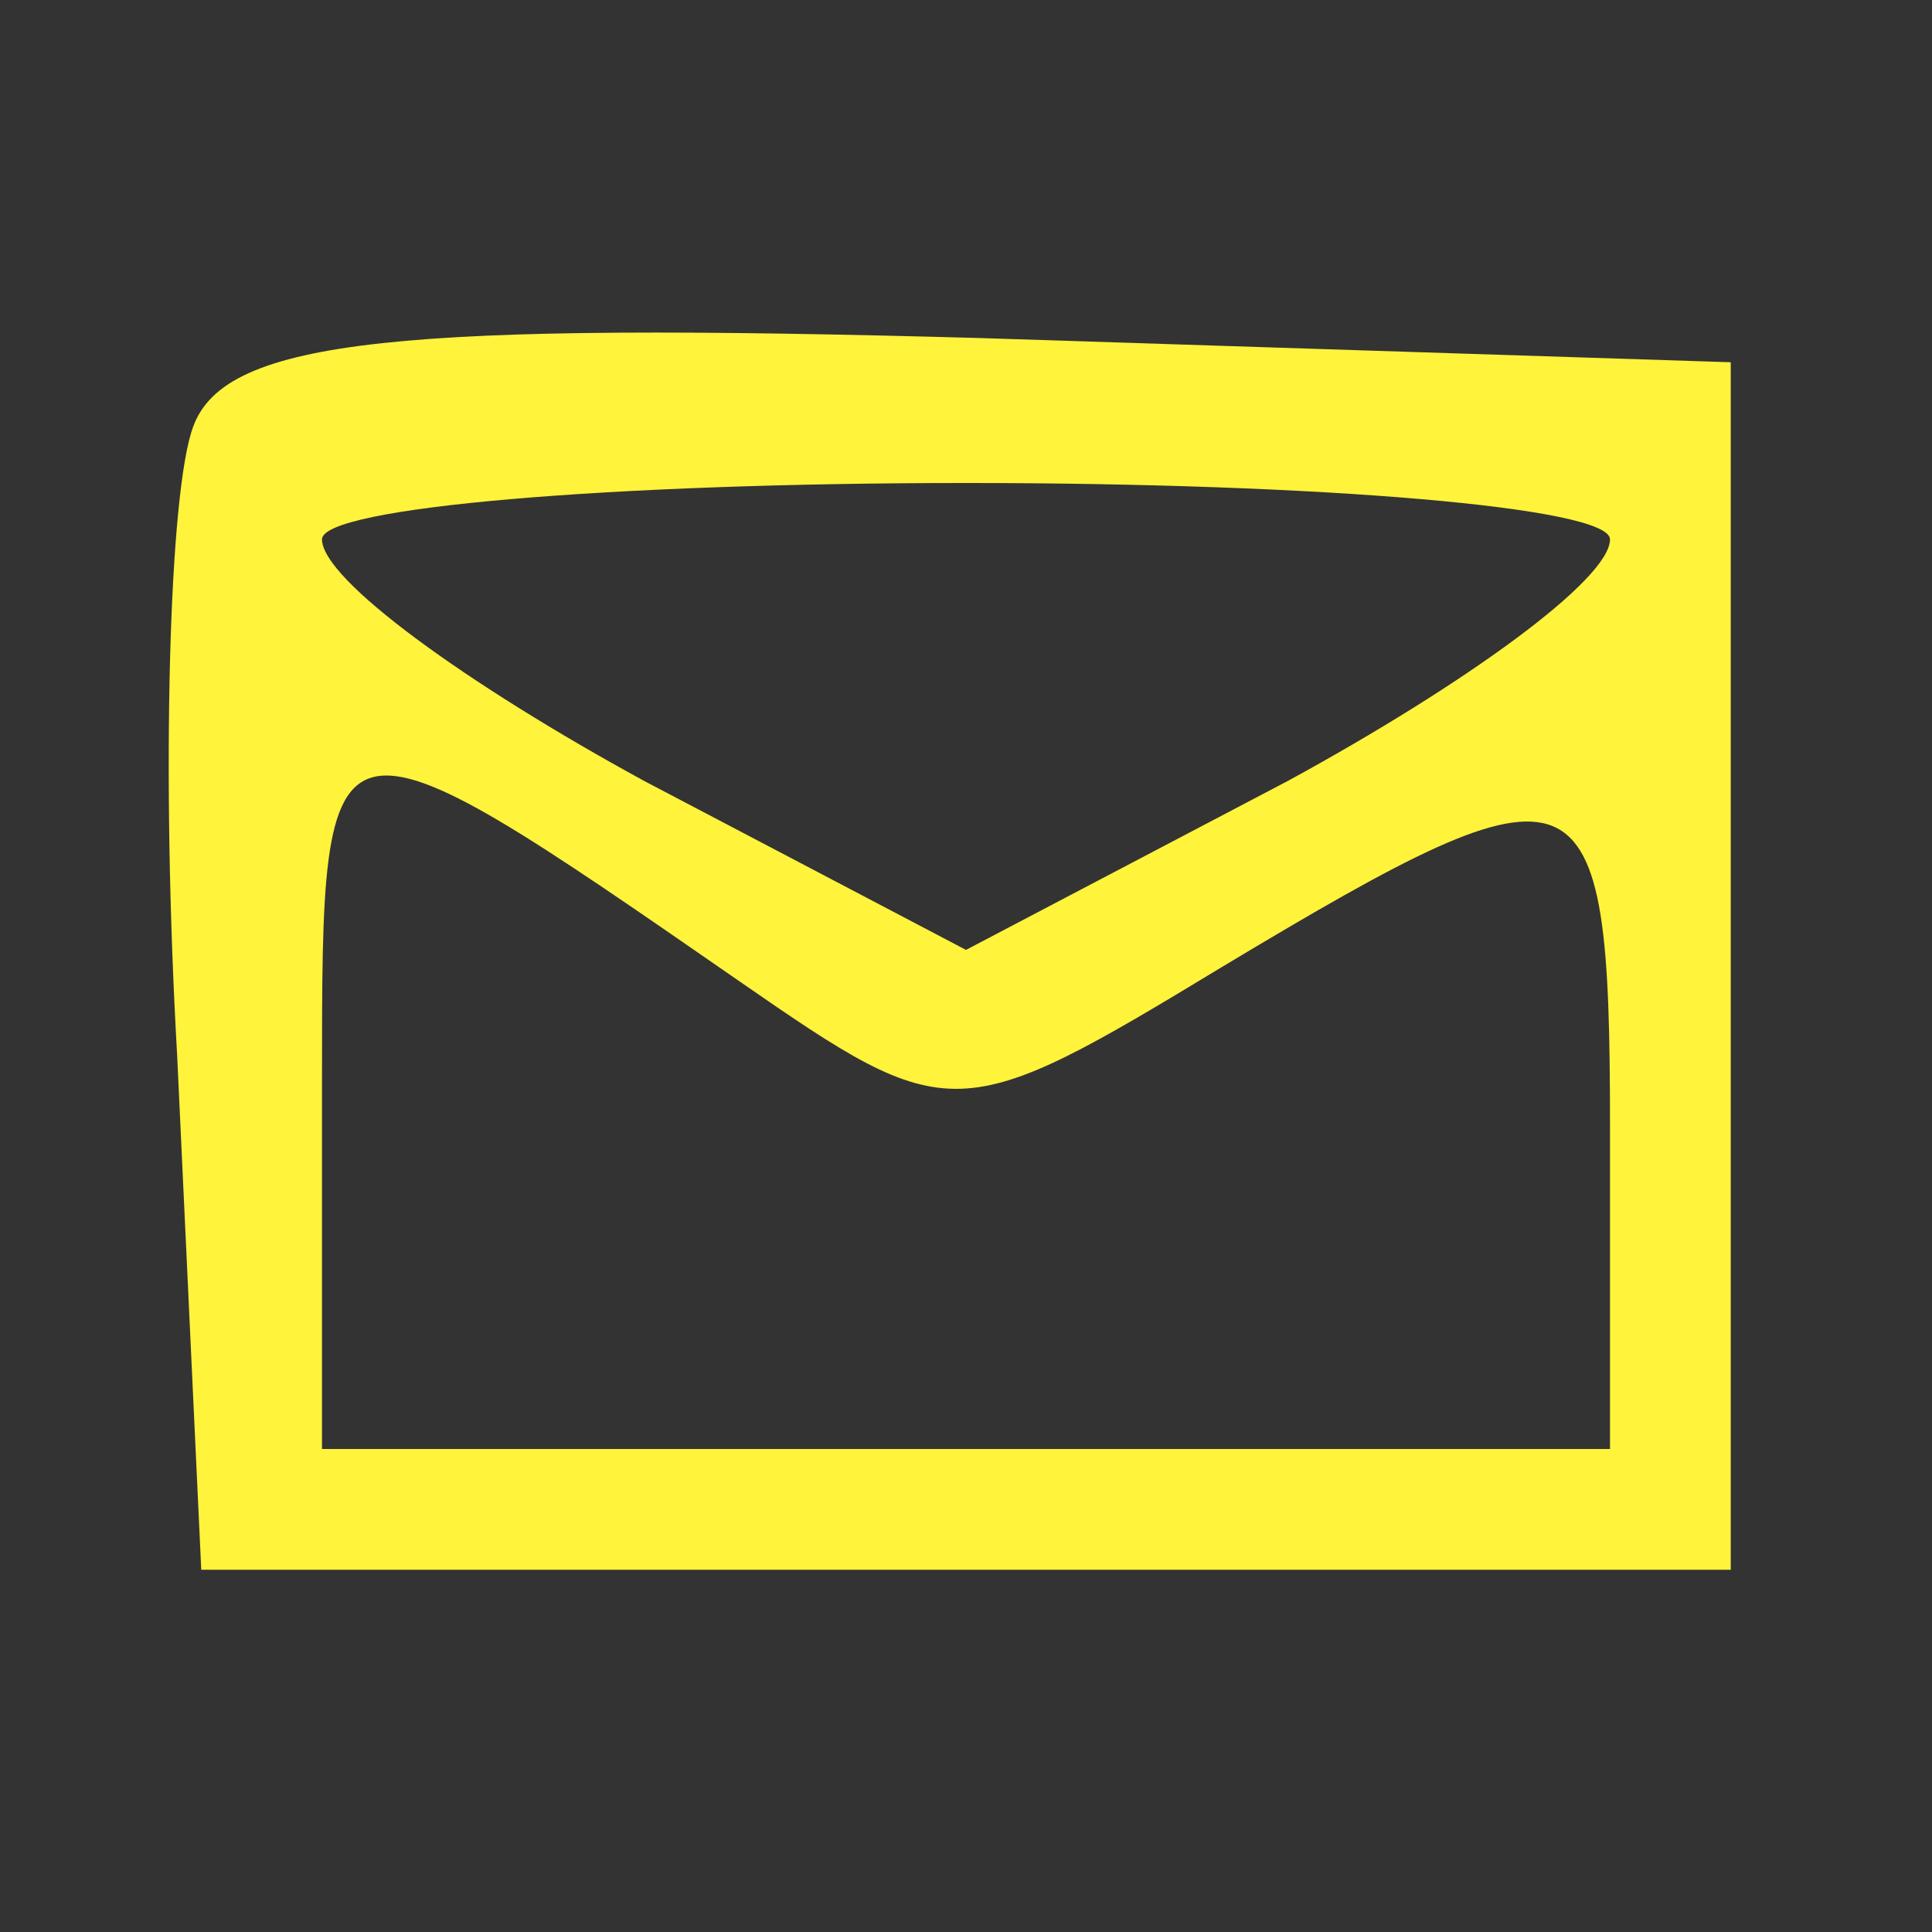 <?xml version="1.0" standalone="no"?>
<!DOCTYPE svg PUBLIC "-//W3C//DTD SVG 20010904//EN"
 "http://www.w3.org/TR/2001/REC-SVG-20010904/DTD/svg10.dtd">
<svg version="1.0" xmlns="http://www.w3.org/2000/svg"
 width="24pt" height="24pt" viewBox="0 0 24 24"
 preserveAspectRatio="xMidYMid meet">
<rect x="0" y="0" width="24" height="24" fill="#333333" stroke="none"/>
<g transform="translate(0,24) scale(0.1,-0.1)"
fill="#fff33b" stroke="none">
<path d="M24 187 c-3 -8 -4 -43 -2 -78 l3 -64 95 0 95 0 0 75 0 75 -93 3 c-72
2 -94 0 -98 -11z m176 -14 c0 -5 -18 -18 -40 -30 l-40 -21 -40 21 c-22 12 -40
25 -40 30 0 4 36 7 80 7 44 0 80 -3 80 -7z m-108 -55 c26 -18 27 -18 60 2 45
27 48 26 48 -20 l0 -40 -80 0 -80 0 0 46 c0 48 0 48 52 12z"/>
</g>
</svg>
